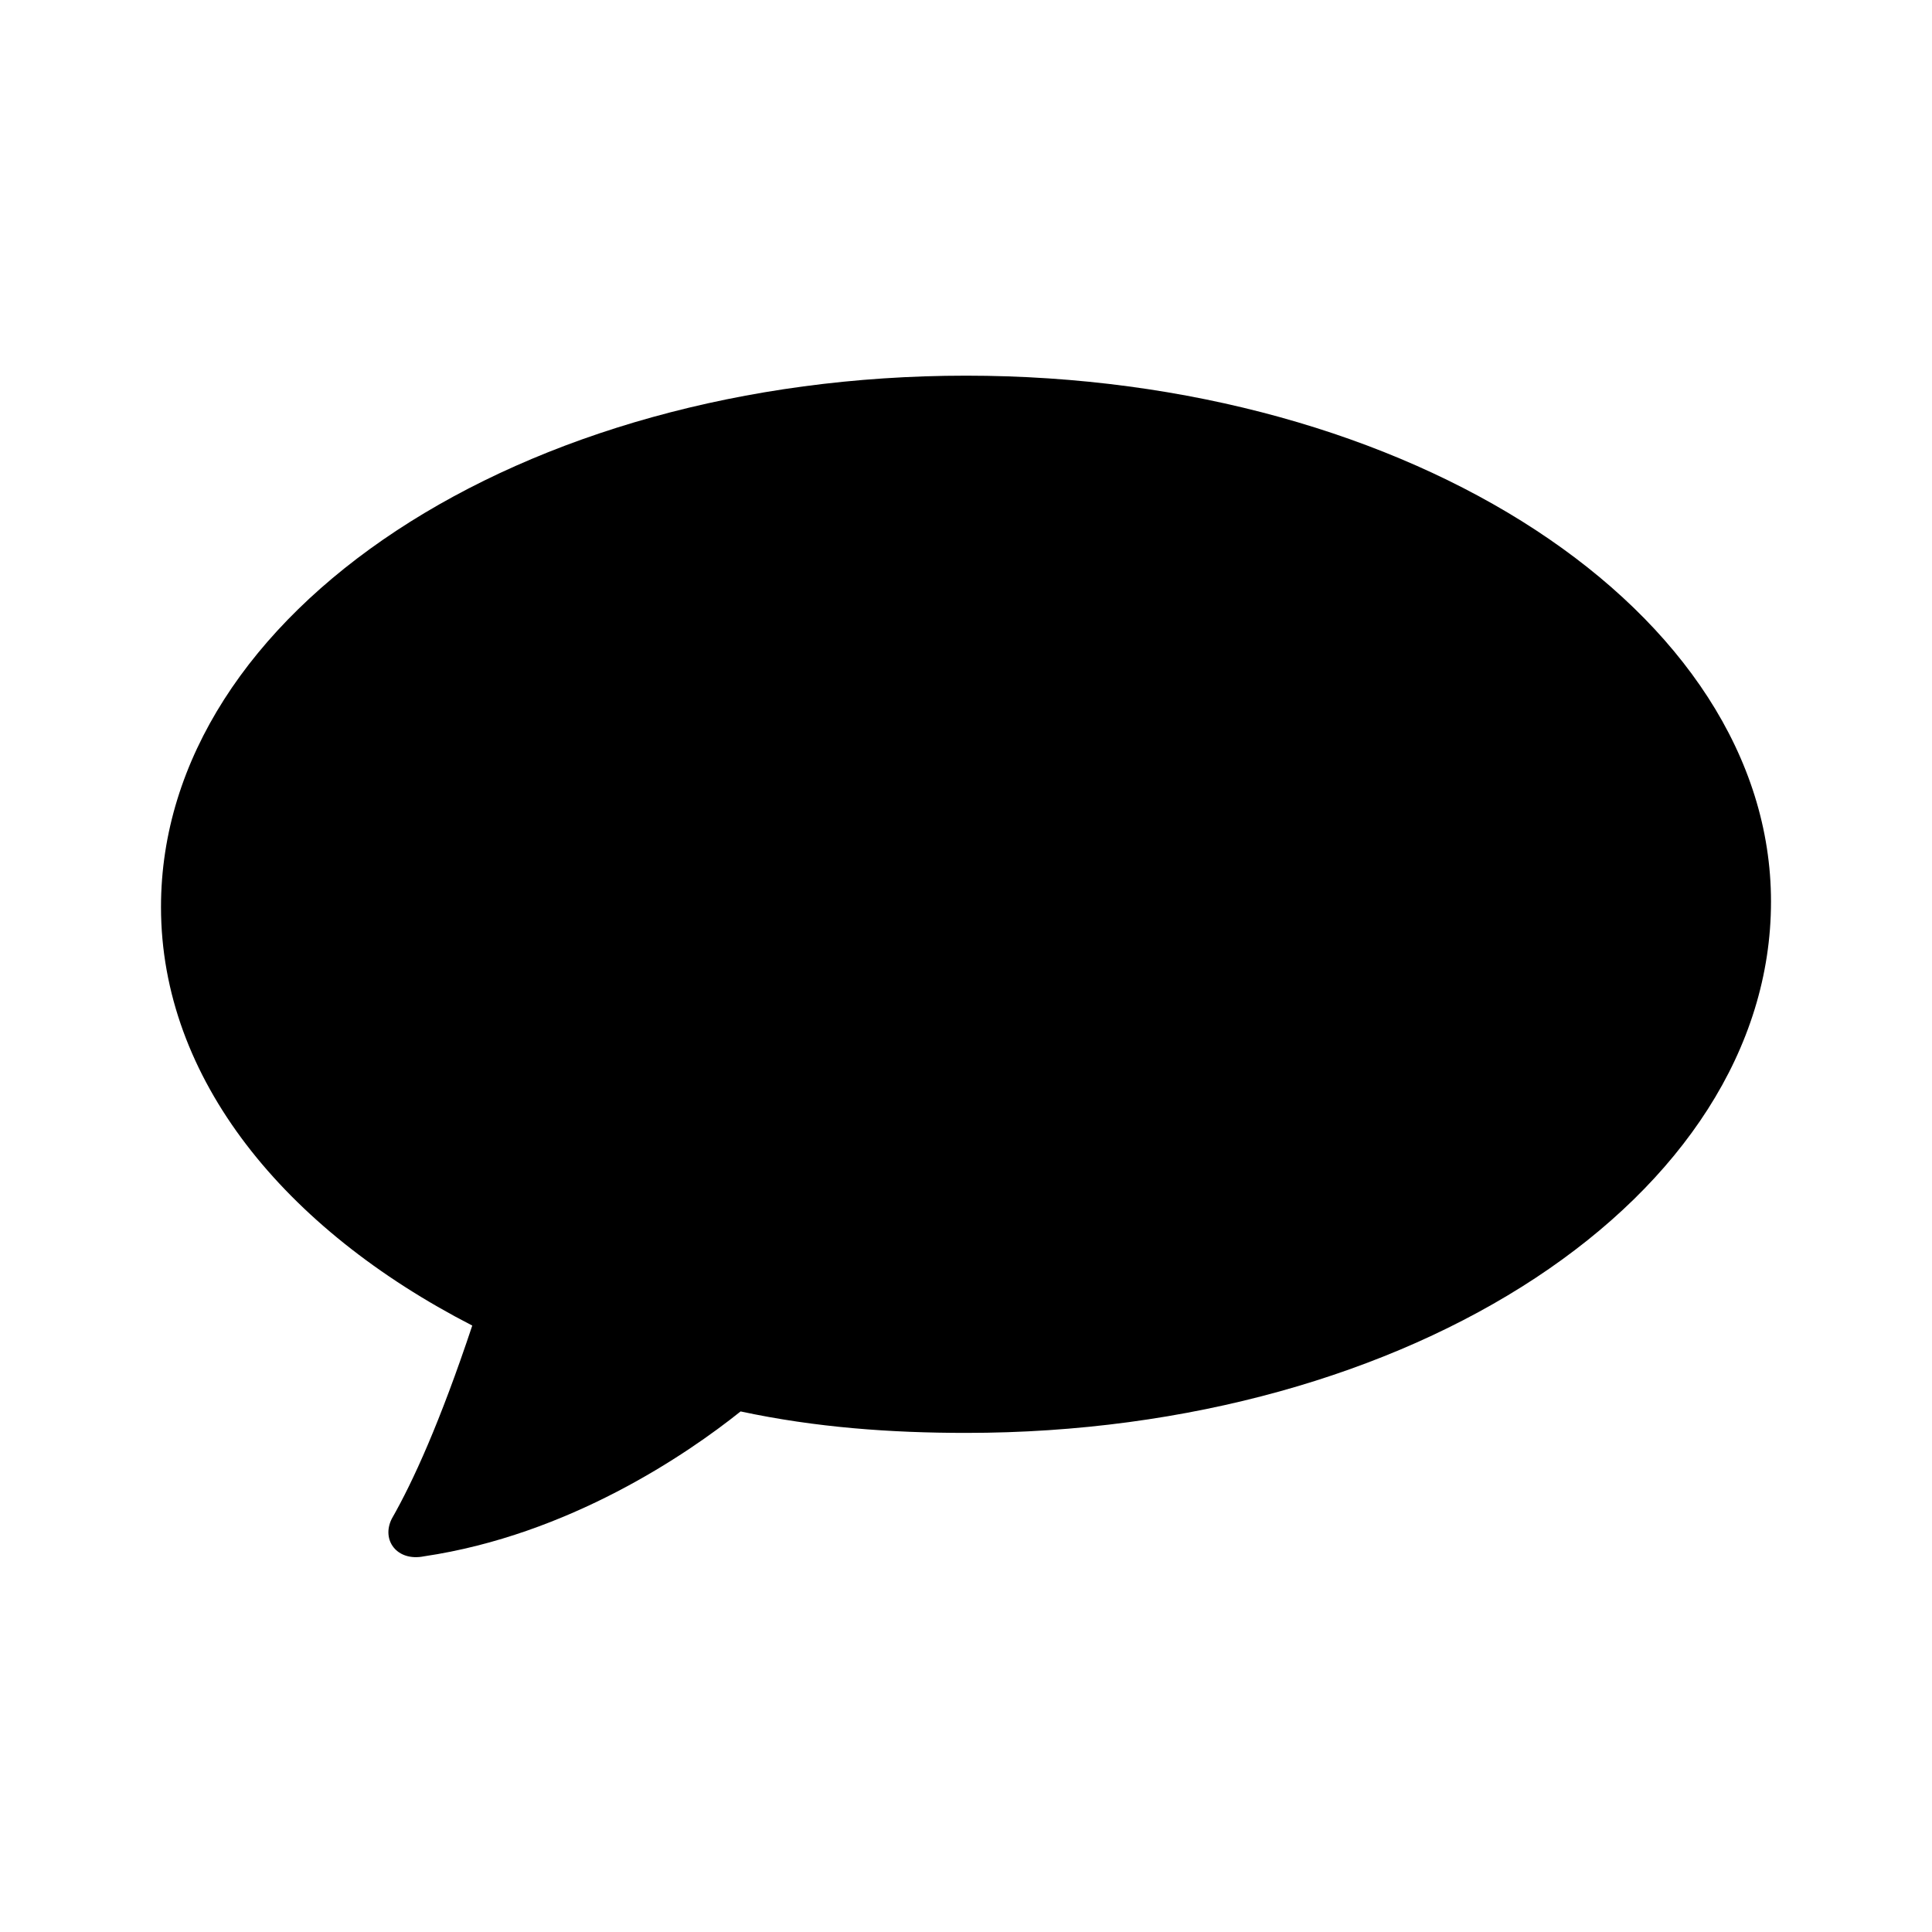 <?xml version="1.0" encoding="utf-8"?>
<!-- Generator: Adobe Illustrator 19.0.0, SVG Export Plug-In . SVG Version: 6.00 Build 0)  -->
<svg version="1.1" id="Layer_1" xmlns="http://www.w3.org/2000/svg" xmlns:xlink="http://www.w3.org/1999/xlink" x="0px" y="0px"
	 viewBox="246 362 36 36" style="enable-background:new 246 362 36 36;" xml:space="preserve">
<path d="M264,369c-8.3,0-15,4.4-15,9.9c0,3.2,2.3,6,5.8,7.8c-0.6,1.8-1.1,2.9-1.5,3.6c-0.2,0.4,0.1,0.8,0.6,0.7
	c2.7-0.4,4.9-1.9,5.9-2.7c1.4,0.3,2.8,0.4,4.2,0.4c8.3,0,15-4.4,15-9.9C279,373.4,272.3,369,264,369L264,369z"/>
</svg>
